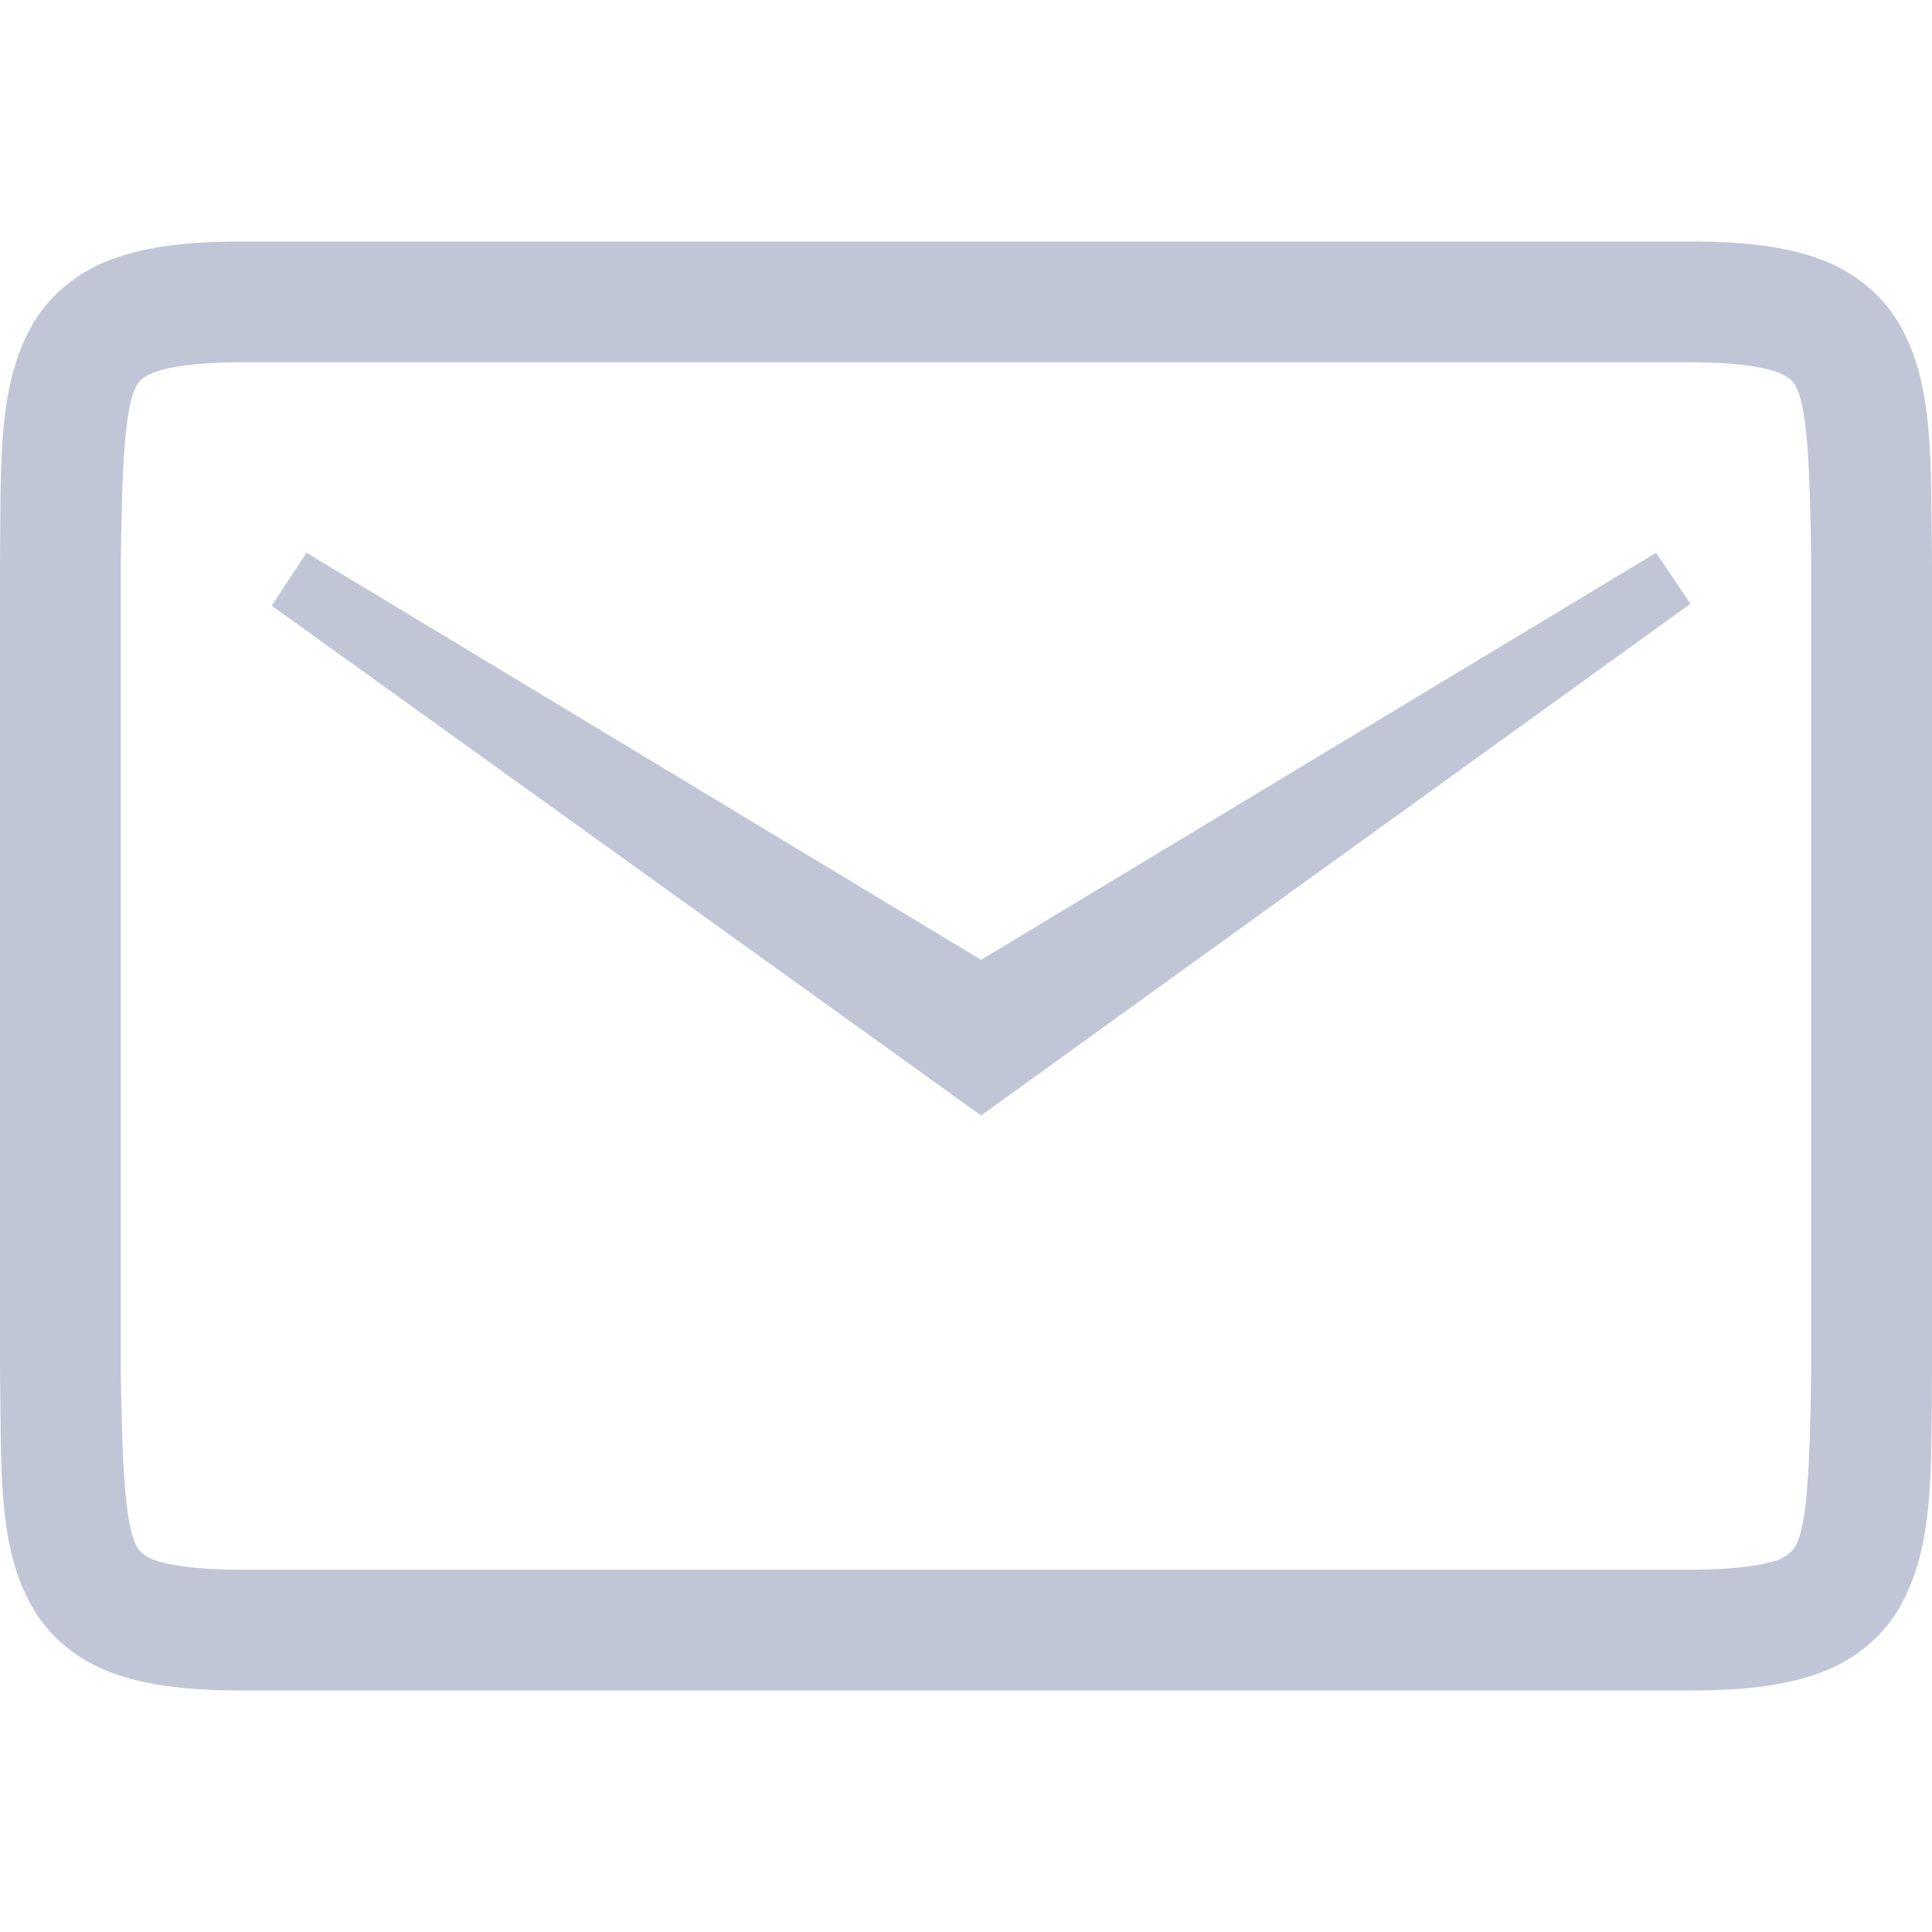 
<svg xmlns="http://www.w3.org/2000/svg" xmlns:xlink="http://www.w3.org/1999/xlink" width="16px" height="16px" viewBox="0 0 16 16" version="1.1">
<g id="surface1">
<path style=" stroke:none;fill-rule:nonzero;fill:#c1c6d6;fill-opacity:1;" d="M 2 2 C 1.562 2 1.215 2.039 0.922 2.148 C 0.629 2.258 0.395 2.457 0.258 2.707 C -0.02 3.211 0.008 3.824 0 4.664 L 0 11.34 C 0.012 12.176 -0.02 12.789 0.258 13.293 C 0.395 13.543 0.629 13.742 0.922 13.852 C 1.215 13.961 1.562 14 2 14 L 14 14 C 14.438 14 14.785 13.961 15.078 13.852 C 15.371 13.742 15.605 13.543 15.742 13.293 C 16.02 12.789 15.992 12.176 16 11.336 L 16 4.66 C 15.988 3.824 16.02 3.211 15.742 2.707 C 15.605 2.457 15.371 2.258 15.078 2.148 C 14.785 2.039 14.438 2 14 2 Z M 2 3 L 14 3 C 14.379 3 14.605 3.039 14.727 3.086 C 14.812 3.117 14.855 3.164 14.867 3.191 C 14.965 3.363 14.988 3.805 15 4.664 L 15 11.336 C 14.988 12.191 14.965 12.637 14.867 12.809 C 14.852 12.836 14.809 12.883 14.727 12.918 C 14.605 12.961 14.379 13 14 13 L 2 13 C 1.621 13 1.395 12.961 1.273 12.918 C 1.191 12.887 1.148 12.84 1.133 12.809 C 1.039 12.637 1.012 12.191 1 11.336 L 1 4.664 C 1.012 3.809 1.035 3.363 1.133 3.191 C 1.148 3.16 1.191 3.113 1.273 3.086 C 1.395 3.039 1.621 3 2 3 Z M 2.539 4.578 L 2.25 5.016 L 8.125 9.238 L 14 5 L 13.715 4.578 L 8.125 7.949 Z M 2.539 4.578 "/>
</g>
</svg>
